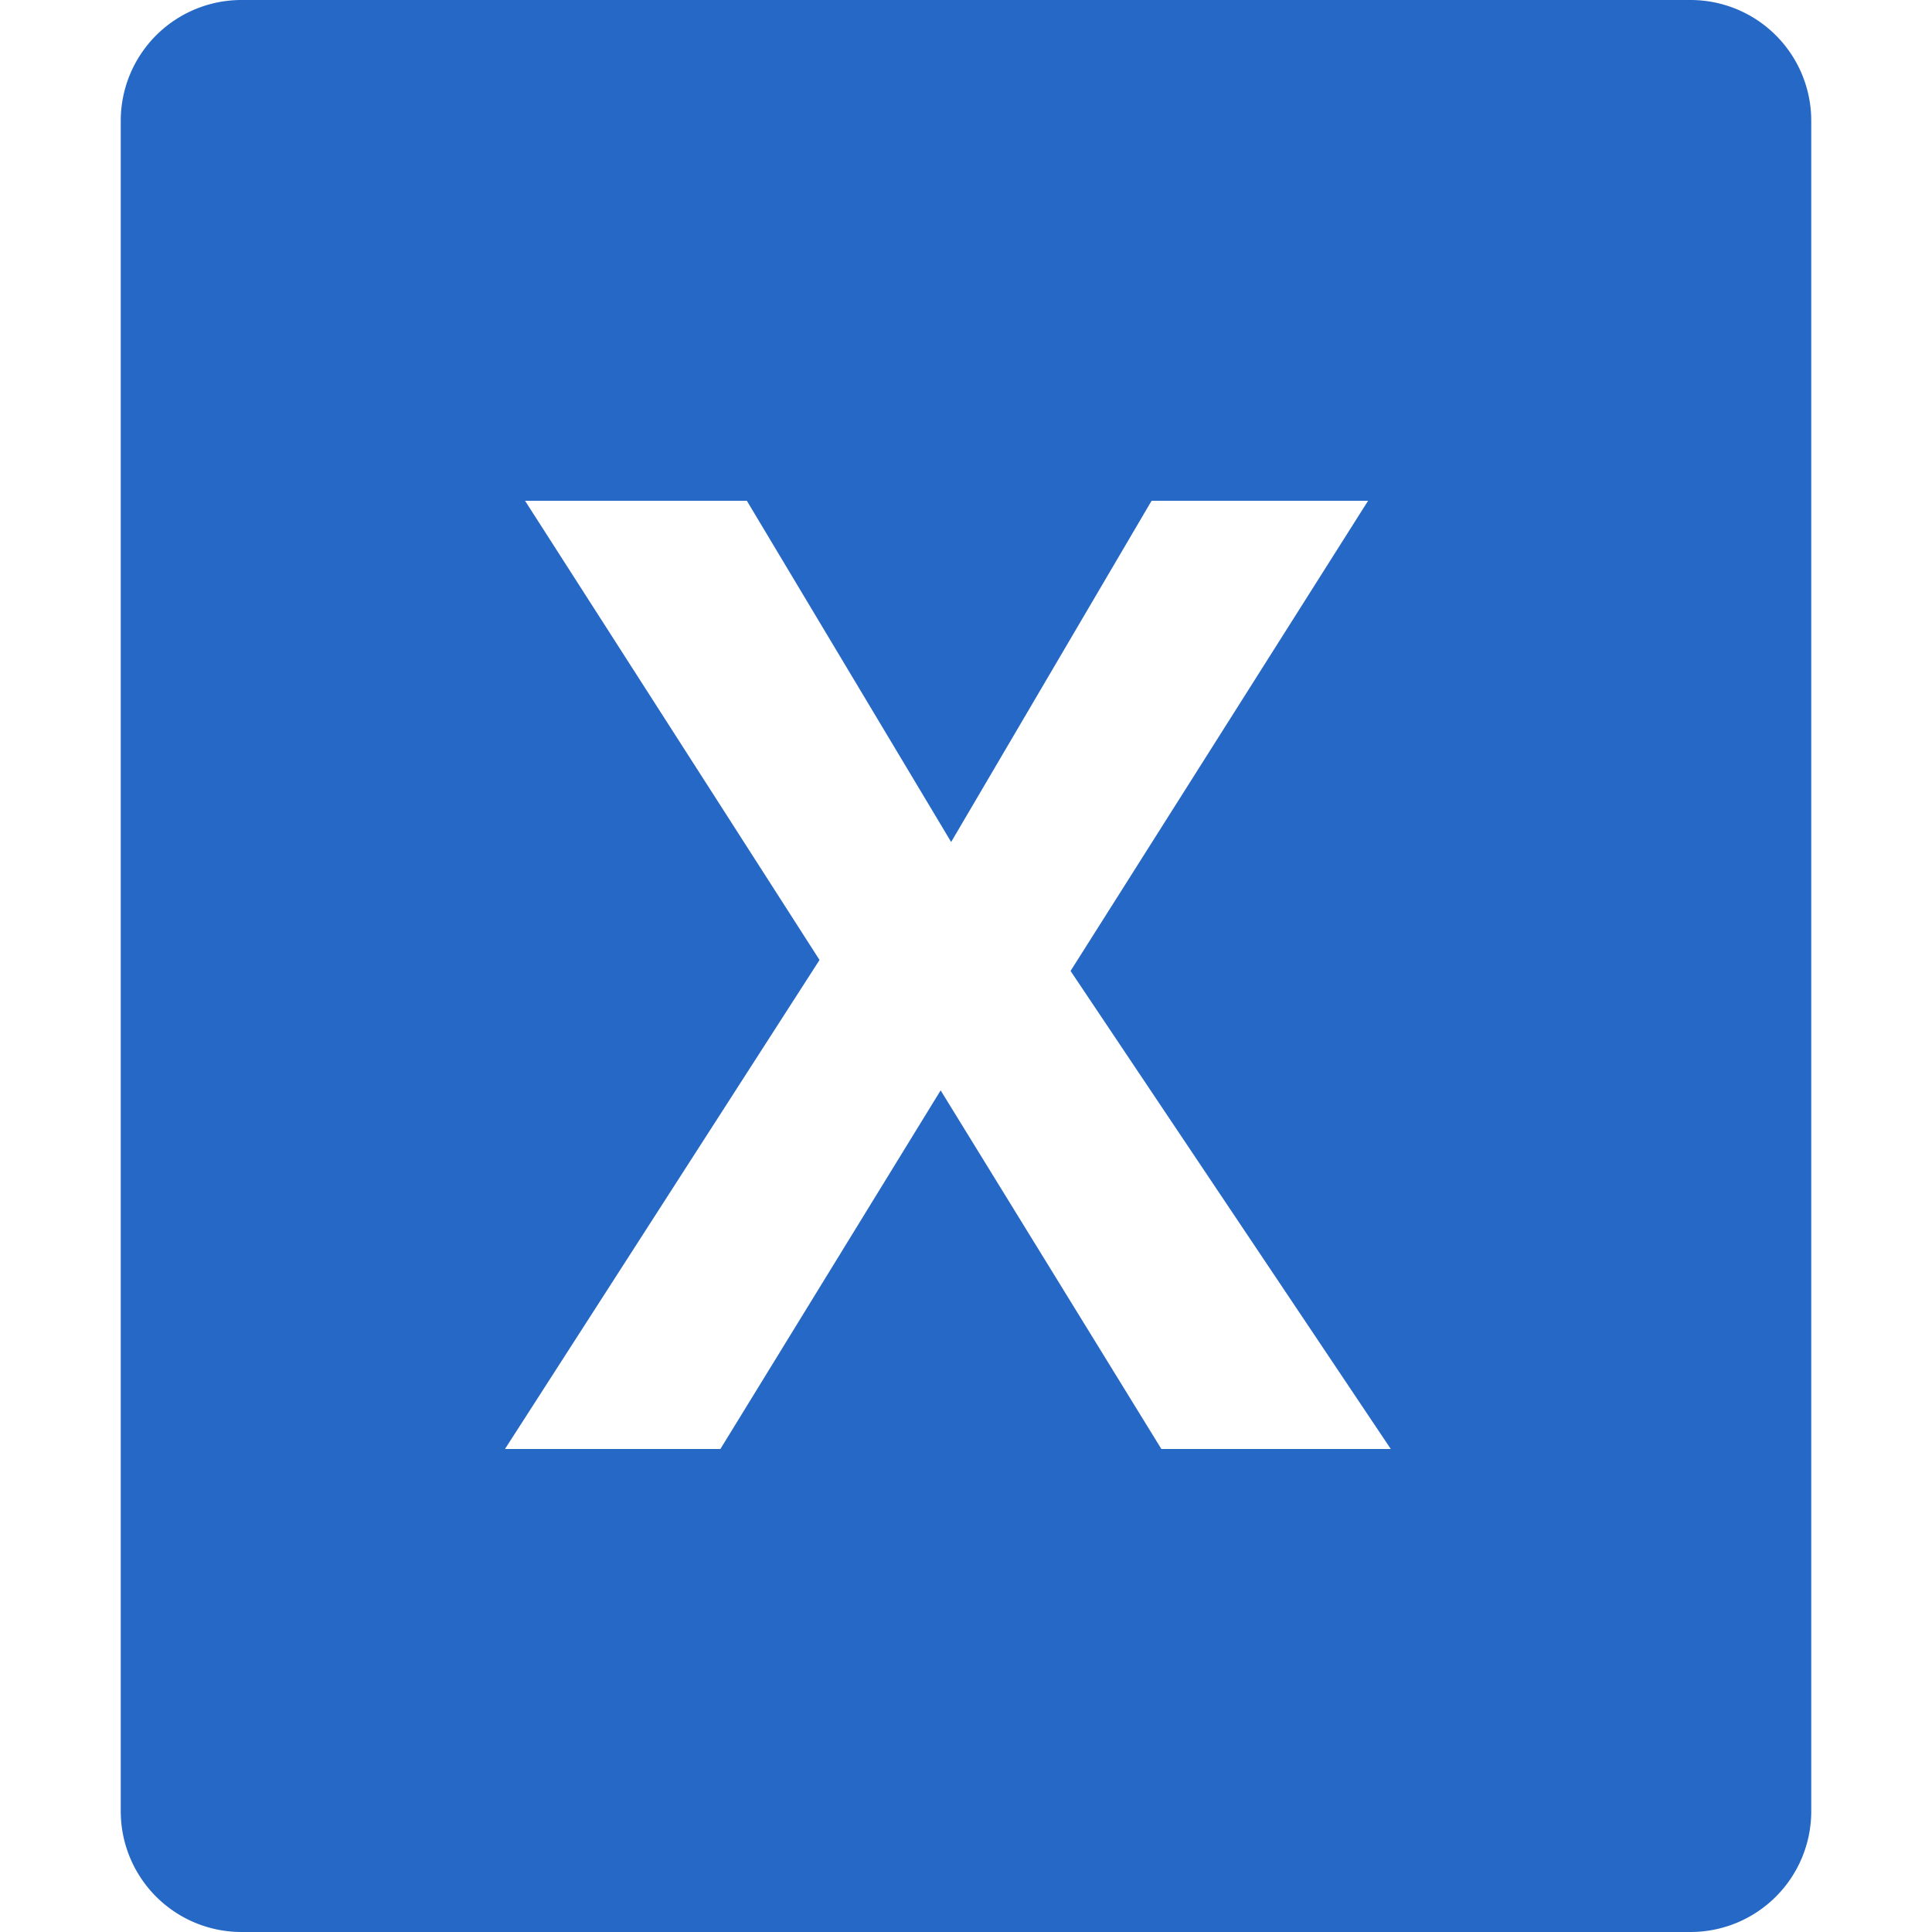 <svg width="16" height="16" fill="none" viewBox="0 0 16 16" xmlns="http://www.w3.org/2000/svg">
  <path fill="#2668C5" fill-rule="evenodd" d="M2 0a1 1 0 0 0-1 1v14a1 1 0 0 0 1 1h12a1 1 0 0 0 1-1V1a1 1 0 0 0-1-1H2Zm5.79 9.03L5.966 12H4.182l2.605-4.05-2.439-3.803h1.837l1.692 2.826 1.66-2.826h1.793L8.866 8.041 11.518 12h-1.9L7.79 9.03Z" clip-rule="evenodd"/>
</svg>
